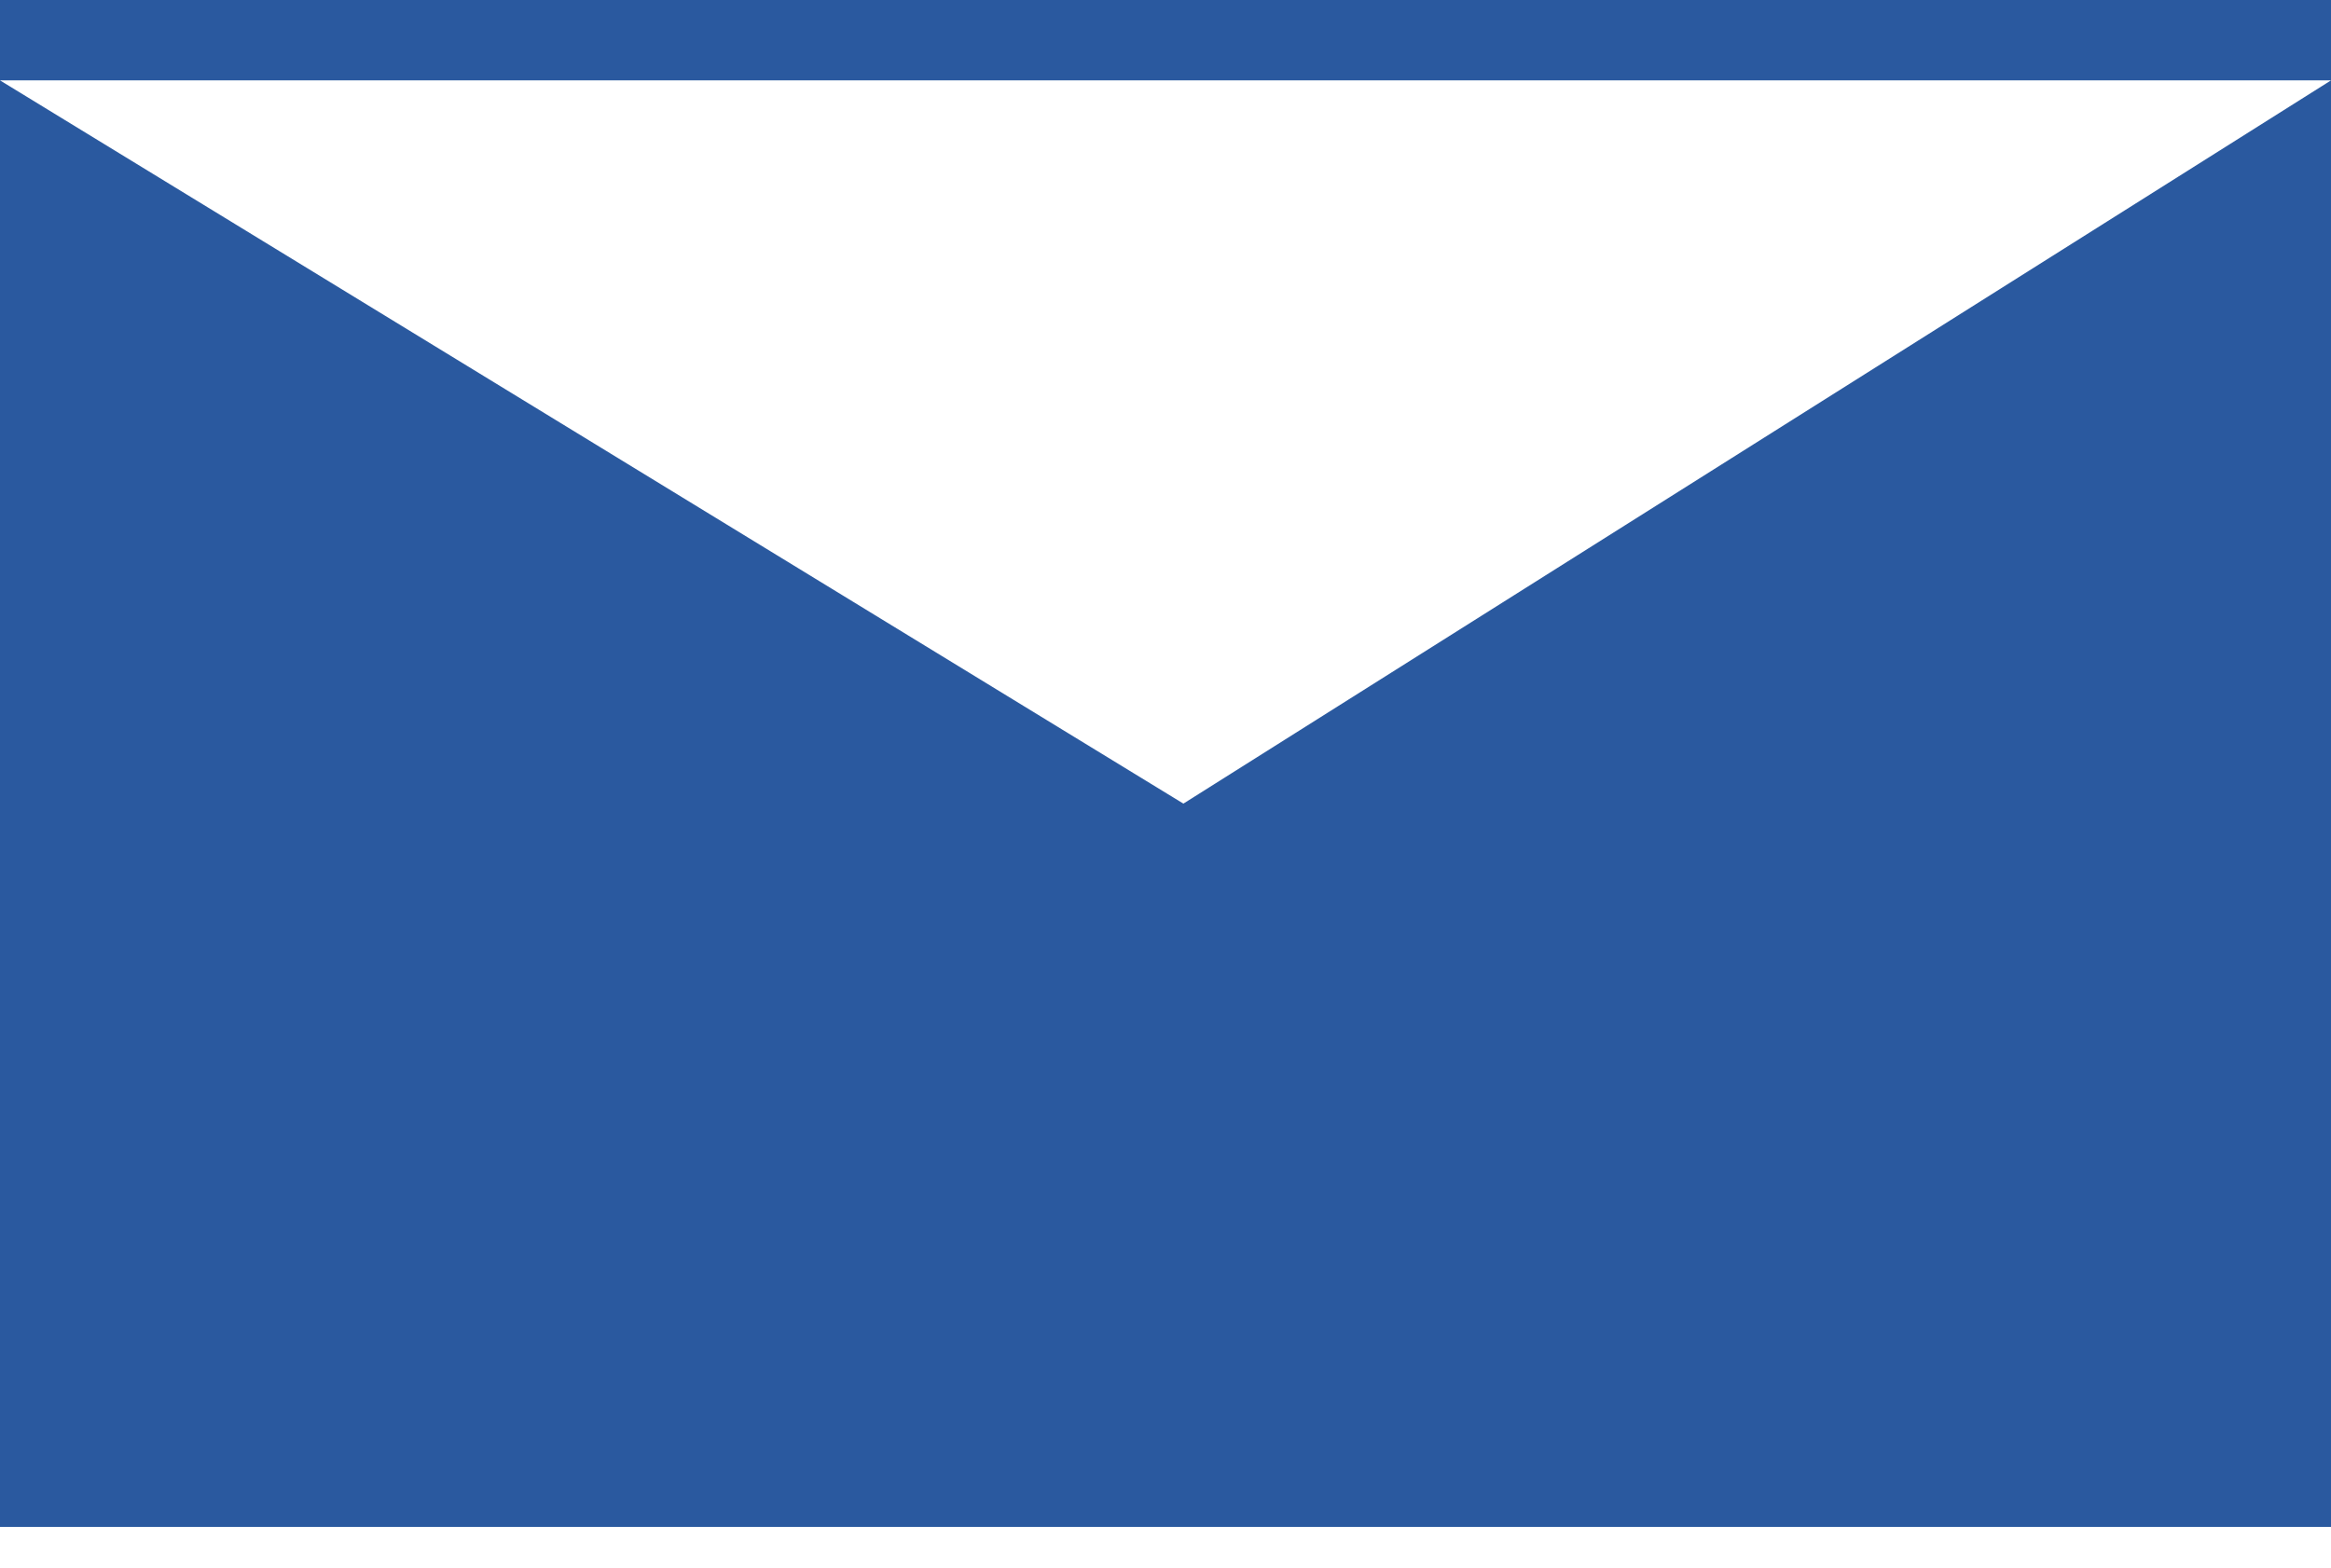 <svg width="55" height="37" viewBox="0 0 55 37" fill="none" xmlns="http://www.w3.org/2000/svg">
<path fill-rule="evenodd" clip-rule="evenodd" d="M55 0H0V1.897V36.035H55V1.897V0ZM55 1.897L27.922 18.965L0 1.897H55Z" fill="#2A599F"/>
</svg>
